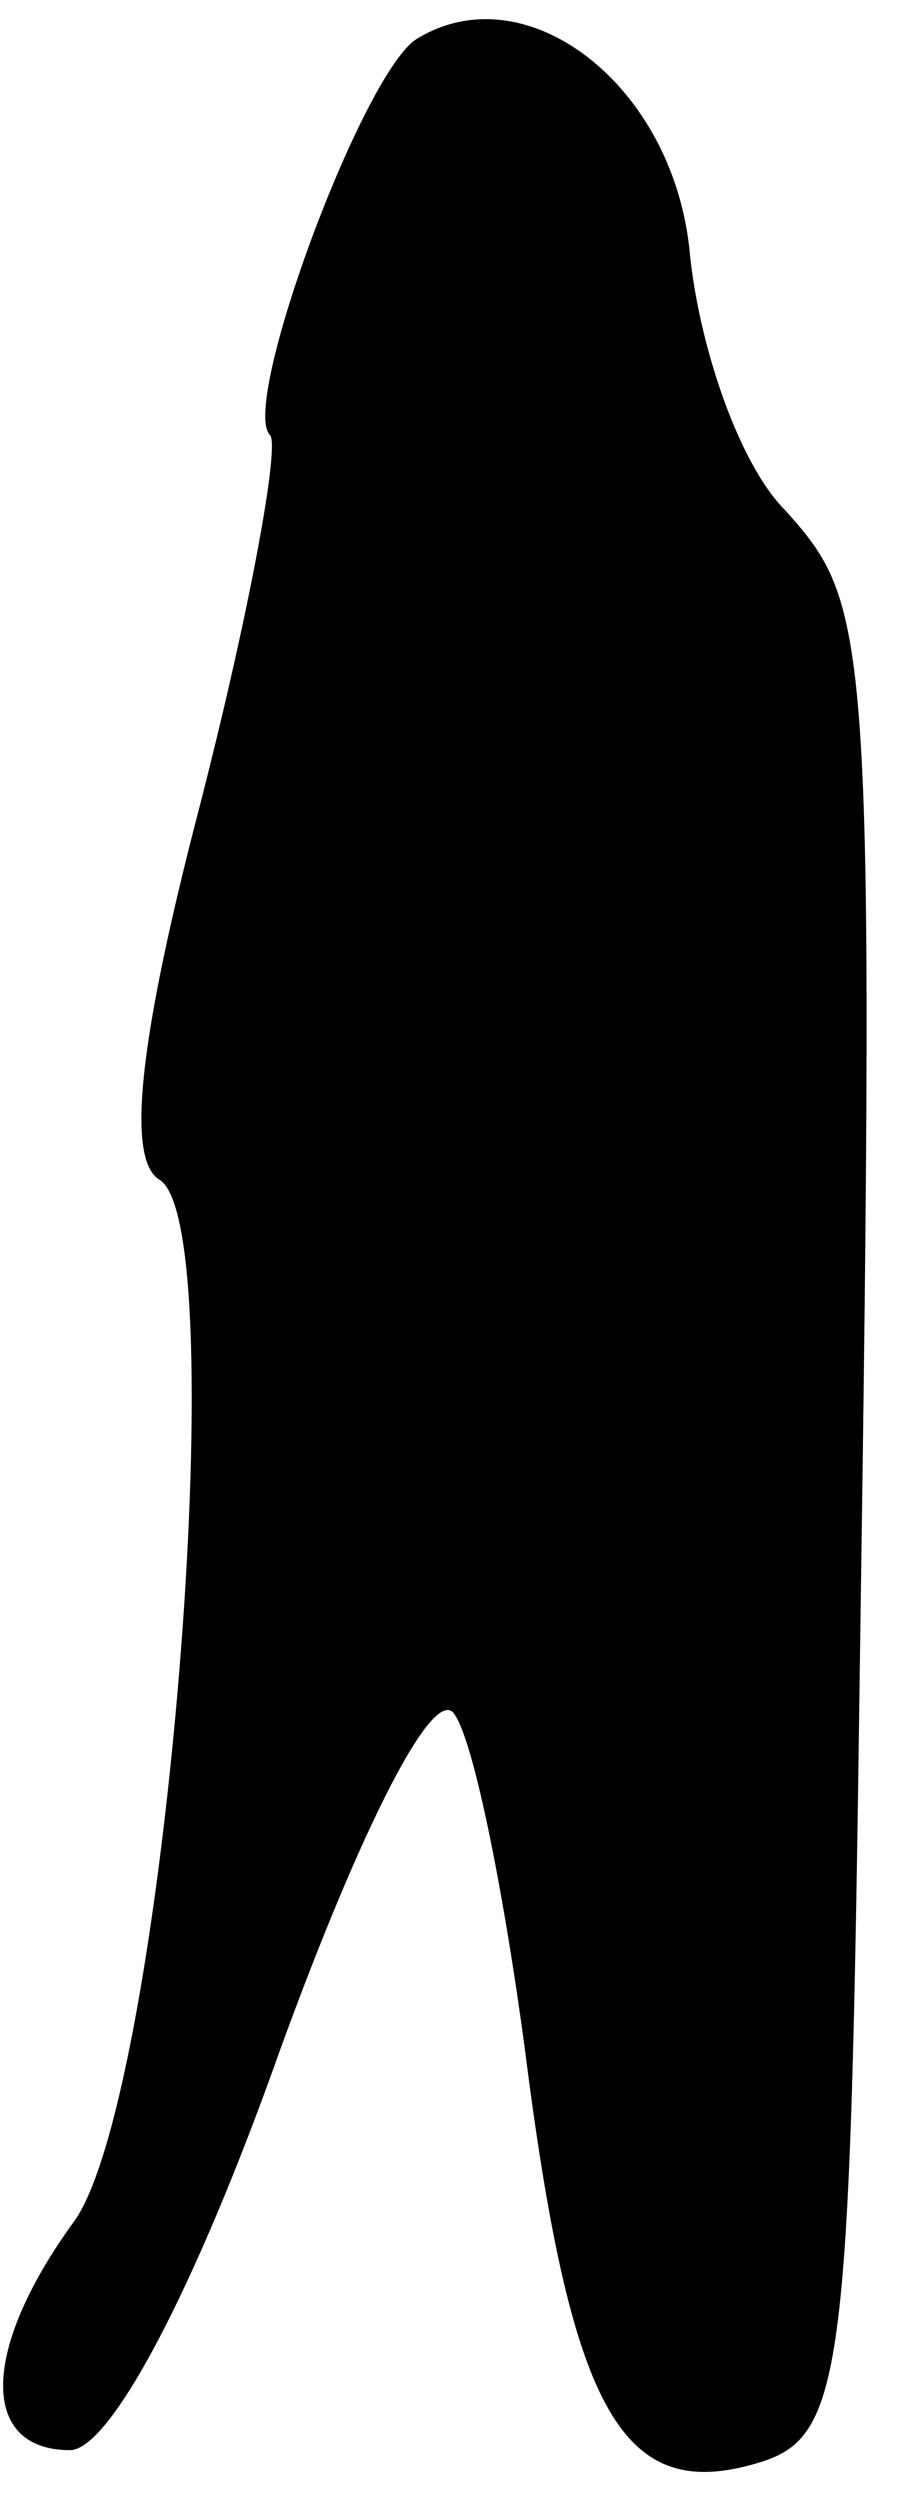 <?xml version="1.0" standalone="no"?>
<!DOCTYPE svg PUBLIC "-//W3C//DTD SVG 20010904//EN"
 "http://www.w3.org/TR/2001/REC-SVG-20010904/DTD/svg10.dtd">
<svg version="1.0" xmlns="http://www.w3.org/2000/svg"
 width="18pt" height="50pt" viewBox="0 0 18 50"
 preserveAspectRatio="xMidYMid meet">
<g transform="translate(0,50) scale(0.1,-0.1)"
fill="#000000" stroke="none">
<path fill="#000000" stroke="none" d="M83 492 c-11 -8 -35 -73 -29 -79 2 -2
-4 -35 -14 -74 -12 -46 -15 -71 -8 -75 15 -10 1 -182 -17 -208 -19 -26 -19
-46 -1 -46 8 0 25 32 42 80 16 44 31 74 35 67 4 -6 10 -37 14 -67 9 -71 19
-90 45 -83 19 5 20 14 22 162 3 206 2 210 -15 229 -9 9 -17 32 -19 51 -3 34
-33 57 -55 43z"/>
</g>
</svg>

